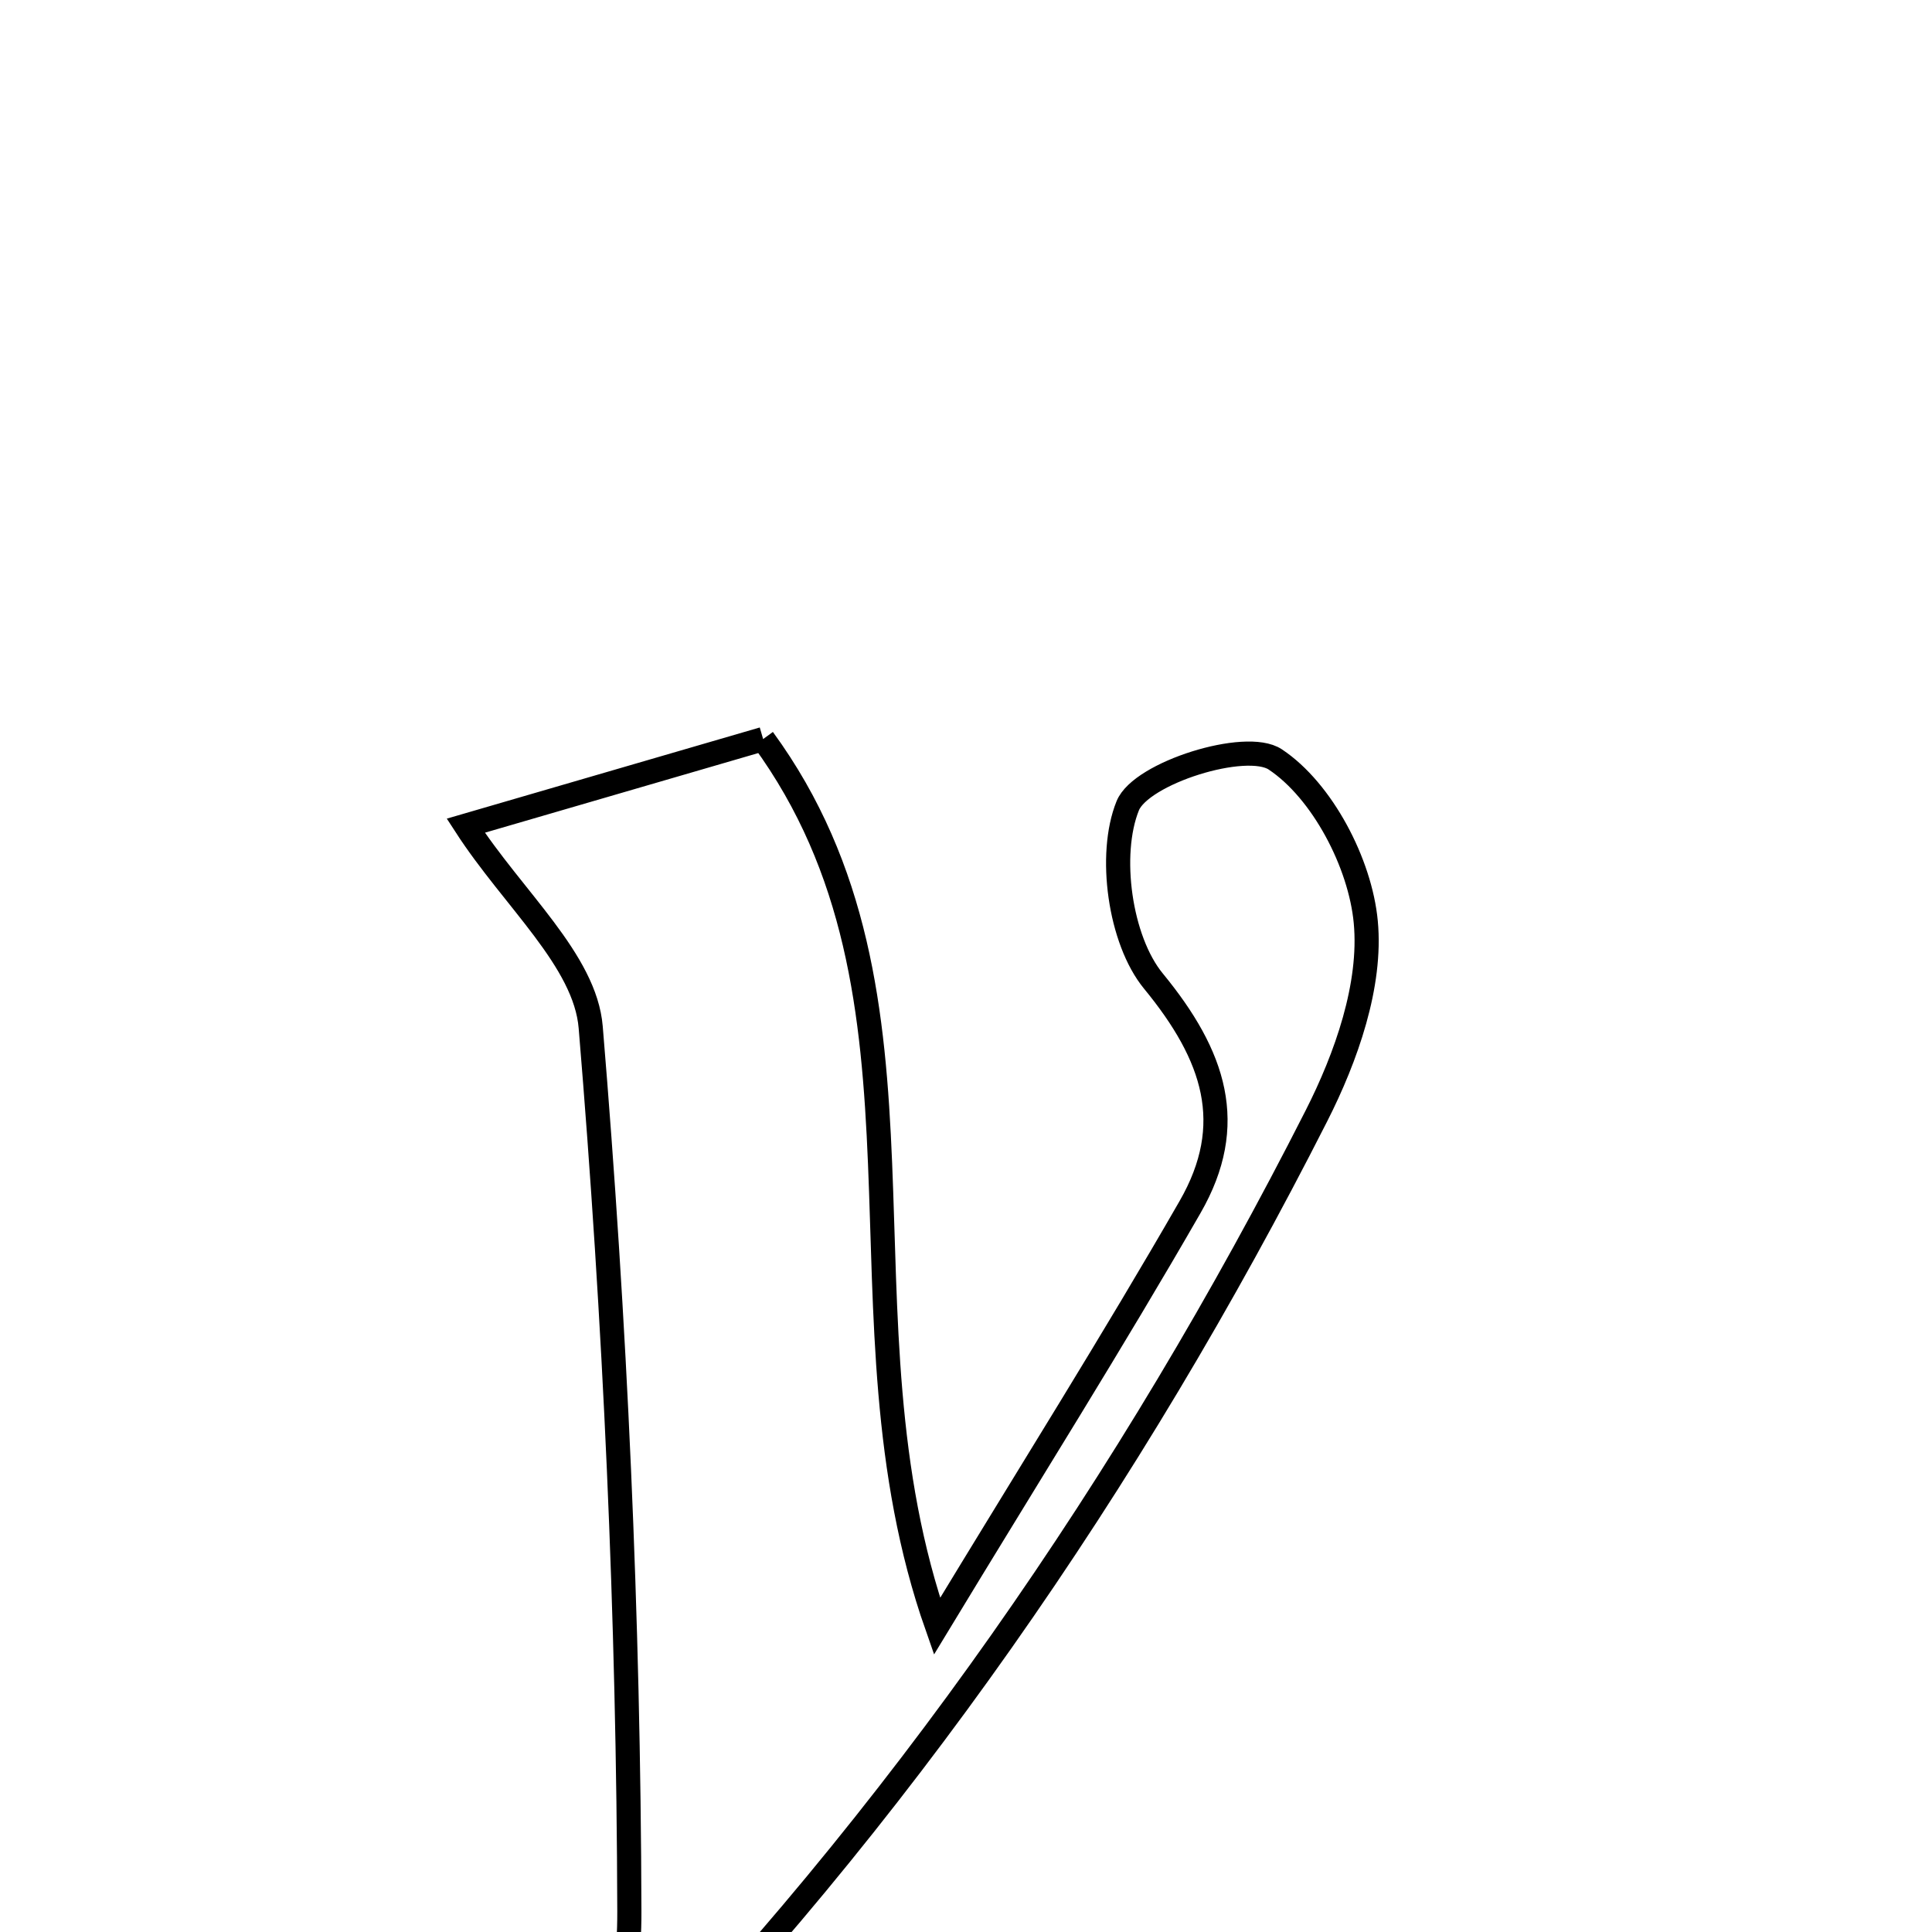 <svg xmlns="http://www.w3.org/2000/svg" viewBox="0.0 0.0 24.0 24.0" height="200px" width="200px"><path fill="none" stroke="black" stroke-width=".3" stroke-opacity="1.0"  filling="0" d="M9.48 9.181 C11.827 12.393 10.286 16.345 11.64 20.202 C12.804 18.282 13.828 16.657 14.784 14.993 C15.372 13.97 15.091 13.116 14.328 12.187 C13.91 11.678 13.764 10.615 14.009 10.01 C14.173 9.602 15.479 9.192 15.842 9.434 C16.427 9.823 16.898 10.725 16.966 11.453 C17.04 12.235 16.724 13.132 16.352 13.864 C14.041 18.417 11.157 22.584 7.587 26.243 C6.881 26.966 5.948 27.49 5.067 28.015 C4.035 28.629 2.989 28.494 2.385 27.44 C2.13 26.993 2.177 26.1 2.469 25.67 C3.116 24.717 4.001 25.007 4.952 25.463 C6.833 26.366 7.823 25.836 7.818 23.75 C7.809 20.085 7.642 16.414 7.338 12.762 C7.27 11.931 6.377 11.17 5.786 10.257 C6.786 9.966 8.03 9.604 9.48 9.181"></path></svg>